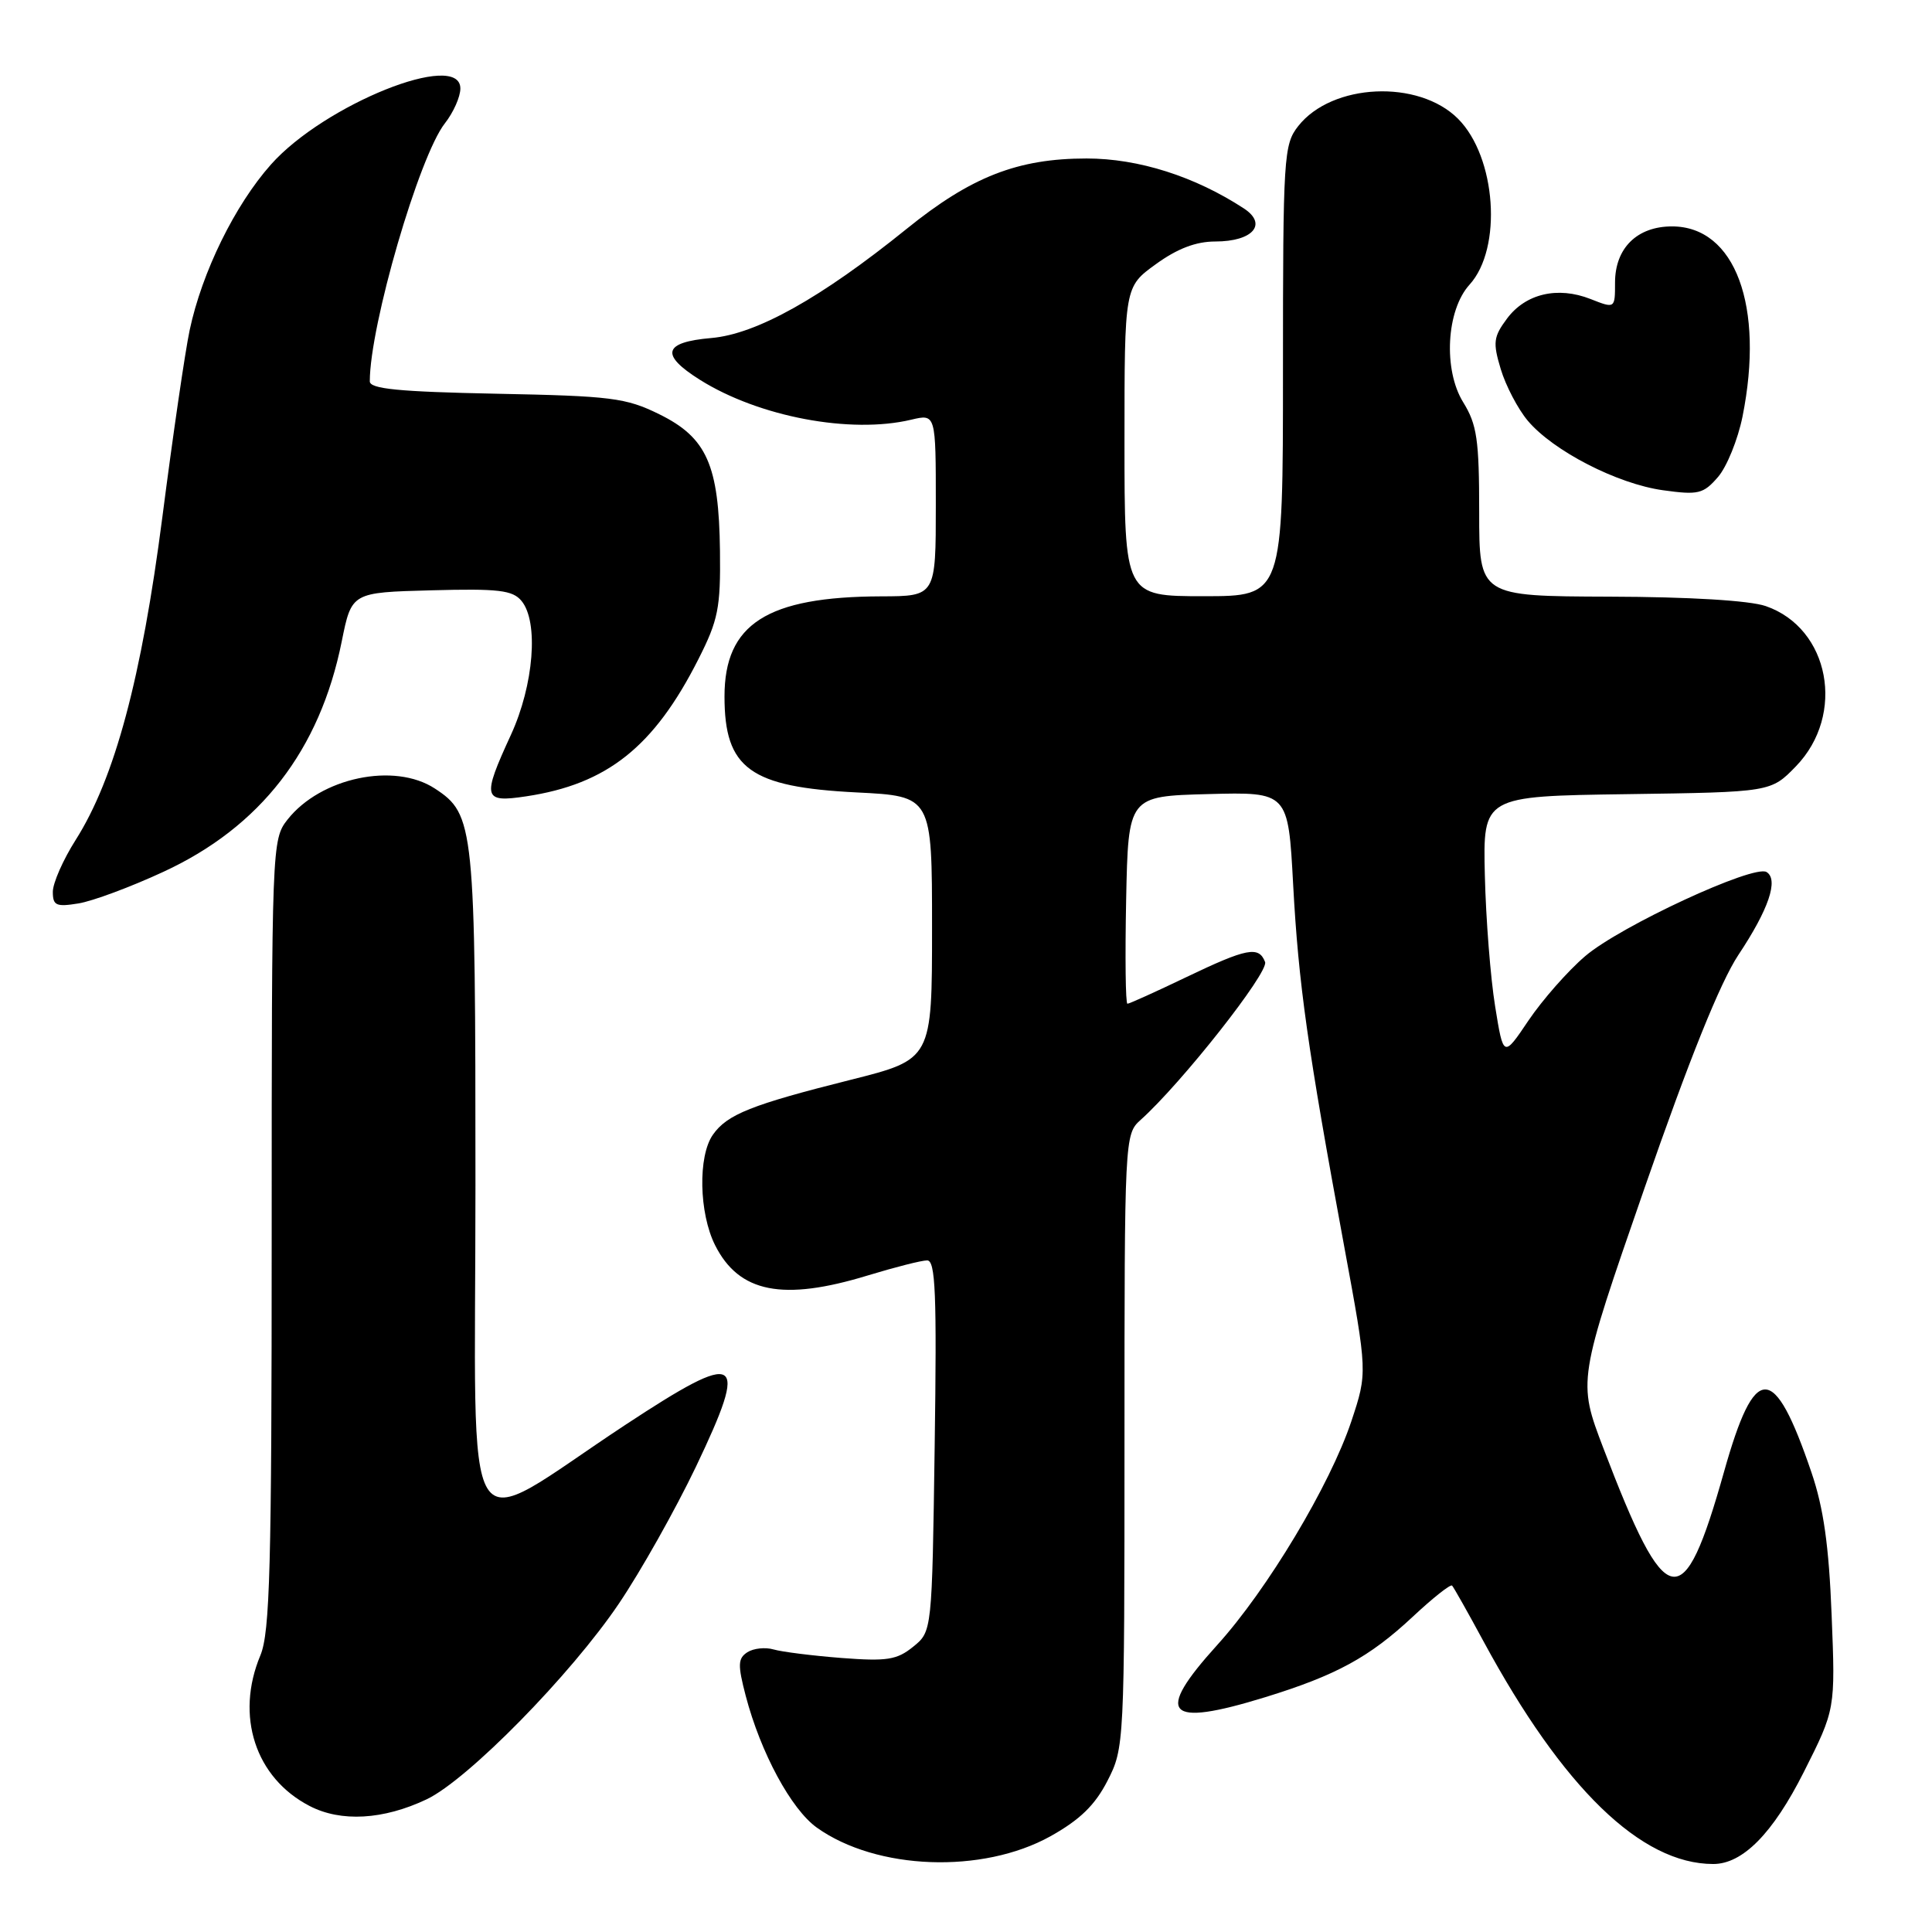 <?xml version="1.0" encoding="UTF-8" standalone="no"?>
<!DOCTYPE svg PUBLIC "-//W3C//DTD SVG 1.1//EN" "http://www.w3.org/Graphics/SVG/1.1/DTD/svg11.dtd" >
<svg xmlns="http://www.w3.org/2000/svg" xmlns:xlink="http://www.w3.org/1999/xlink" version="1.1" viewBox="0 0 256 256">
 <g >
 <path fill="currentColor"
d=" M 139.18 243.32 C 143.10 241.13 145.09 239.20 146.75 235.96 C 148.97 231.63 149.00 231.11 149.00 190.94 C 149.00 150.76 149.02 150.29 151.13 148.40 C 156.54 143.56 168.15 128.83 167.63 127.47 C 166.80 125.32 165.24 125.62 157.14 129.50 C 153.12 131.43 149.64 133.00 149.39 133.00 C 149.14 133.00 149.07 126.81 149.22 119.25 C 149.50 105.50 149.50 105.50 160.10 105.22 C 170.69 104.94 170.69 104.94 171.35 117.22 C 172.06 130.37 173.26 138.89 178.12 165.19 C 181.20 181.88 181.20 181.88 179.06 188.33 C 176.25 196.75 167.94 210.63 161.28 217.98 C 152.91 227.22 154.49 228.94 167.64 224.89 C 177.05 221.99 181.45 219.59 187.16 214.26 C 189.84 211.75 192.20 209.88 192.41 210.10 C 192.62 210.32 194.50 213.65 196.58 217.50 C 207.10 236.94 217.45 246.98 227.00 246.99 C 230.91 247.00 234.91 242.94 239.00 234.83 C 243.20 226.50 243.20 226.50 242.70 214.00 C 242.34 204.81 241.63 199.80 240.03 195.11 C 235.05 180.47 232.54 180.45 228.44 195.03 C 223.02 214.26 220.83 213.83 212.45 191.88 C 209.05 182.96 209.05 182.96 217.90 157.45 C 223.84 140.33 227.94 130.17 230.34 126.54 C 234.36 120.50 235.70 116.55 234.08 115.55 C 232.40 114.51 214.69 122.72 210.05 126.69 C 207.75 128.65 204.38 132.49 202.54 135.21 C 199.21 140.16 199.21 140.16 198.11 133.33 C 197.50 129.57 196.89 121.78 196.75 116.00 C 196.50 105.50 196.50 105.50 215.57 105.23 C 234.65 104.96 234.65 104.96 237.97 101.54 C 244.60 94.69 242.44 83.23 233.97 80.31 C 231.83 79.57 223.86 79.09 213.25 79.06 C 196.00 79.00 196.00 79.00 196.00 67.87 C 196.00 58.27 195.71 56.26 193.88 53.30 C 191.22 49.00 191.64 41.11 194.72 37.72 C 199.11 32.89 198.26 20.80 193.19 15.73 C 187.95 10.49 176.49 11.02 172.02 16.71 C 170.10 19.15 170.00 20.71 170.00 49.13 C 170.00 79.00 170.00 79.00 159.50 79.00 C 149.00 79.00 149.00 79.00 149.00 58.51 C 149.00 38.01 149.00 38.01 153.15 35.01 C 156.00 32.94 158.47 32.00 161.03 32.00 C 166.01 32.00 168.00 29.70 164.82 27.62 C 158.31 23.37 150.86 21.00 143.98 21.00 C 134.86 21.00 128.68 23.41 120.13 30.33 C 108.76 39.51 100.24 44.27 94.25 44.79 C 87.88 45.34 87.43 46.99 92.75 50.33 C 100.55 55.23 112.70 57.53 120.75 55.61 C 124.00 54.84 124.00 54.84 124.00 66.92 C 124.00 79.00 124.00 79.00 116.75 79.02 C 101.63 79.07 96.00 82.67 96.00 92.29 C 96.00 101.84 99.38 104.29 113.50 105.00 C 123.50 105.50 123.50 105.50 123.50 122.94 C 123.50 140.37 123.50 140.37 112.72 143.08 C 99.58 146.38 96.35 147.66 94.46 150.36 C 92.47 153.20 92.62 160.74 94.75 164.99 C 97.92 171.30 103.72 172.45 115.00 169.00 C 118.58 167.91 122.11 167.01 122.85 167.01 C 123.96 167.00 124.14 171.41 123.85 191.59 C 123.50 216.18 123.50 216.18 121.00 218.20 C 118.84 219.95 117.53 220.15 111.50 219.69 C 107.65 219.39 103.60 218.88 102.50 218.56 C 101.40 218.24 99.84 218.41 99.03 218.93 C 97.77 219.75 97.74 220.60 98.81 224.70 C 100.79 232.25 104.84 239.75 108.25 242.18 C 116.16 247.81 130.17 248.32 139.18 243.32 Z  M 56.53 238.42 C 61.97 235.84 75.65 221.91 82.01 212.48 C 84.91 208.19 89.49 200.04 92.21 194.36 C 99.32 179.46 98.13 178.75 82.85 188.81 C 60.63 203.45 63.00 207.23 63.00 157.06 C 63.00 109.33 62.86 107.92 57.63 104.49 C 52.26 100.97 42.48 103.03 38.09 108.61 C 36.03 111.23 36.00 112.05 36.00 163.51 C 36.00 207.69 35.77 216.31 34.50 219.35 C 31.15 227.36 33.83 235.58 41.02 239.30 C 45.17 241.46 50.80 241.14 56.53 238.42 Z  M 21.63 115.53 C 34.51 109.59 42.38 99.42 45.28 85.00 C 46.59 78.50 46.59 78.50 57.14 78.22 C 66.06 77.98 67.92 78.20 69.10 79.62 C 71.40 82.39 70.74 90.75 67.70 97.37 C 63.84 105.76 64.00 106.38 69.71 105.52 C 80.45 103.91 86.66 98.97 92.54 87.35 C 95.17 82.16 95.49 80.55 95.40 73.00 C 95.26 61.61 93.66 57.99 87.36 54.89 C 82.93 52.71 81.02 52.47 65.75 52.17 C 52.81 51.91 49.00 51.53 49.00 50.53 C 49.00 43.13 55.54 20.68 58.95 16.34 C 60.08 14.90 61.00 12.83 61.00 11.73 C 61.00 6.62 42.99 13.83 35.91 21.79 C 31.13 27.16 26.76 36.06 25.13 43.75 C 24.52 46.63 22.90 57.75 21.52 68.47 C 18.76 89.85 15.20 103.14 10.03 111.29 C 8.36 113.92 7.00 117.01 7.00 118.17 C 7.00 119.99 7.44 120.19 10.39 119.71 C 12.26 119.41 17.32 117.53 21.63 115.53 Z  M 230.89 55.21 C 233.83 40.56 229.92 30.00 221.55 30.00 C 216.92 30.00 214.00 32.88 214.00 37.45 C 214.00 40.90 214.00 40.90 210.75 39.62 C 206.40 37.91 202.15 38.91 199.69 42.21 C 197.89 44.63 197.79 45.37 198.86 48.92 C 199.52 51.11 201.13 54.19 202.44 55.75 C 205.81 59.75 214.30 64.12 220.36 64.96 C 225.03 65.61 225.70 65.45 227.64 63.21 C 228.81 61.86 230.27 58.26 230.89 55.21 Z "/>
</g>
</svg>